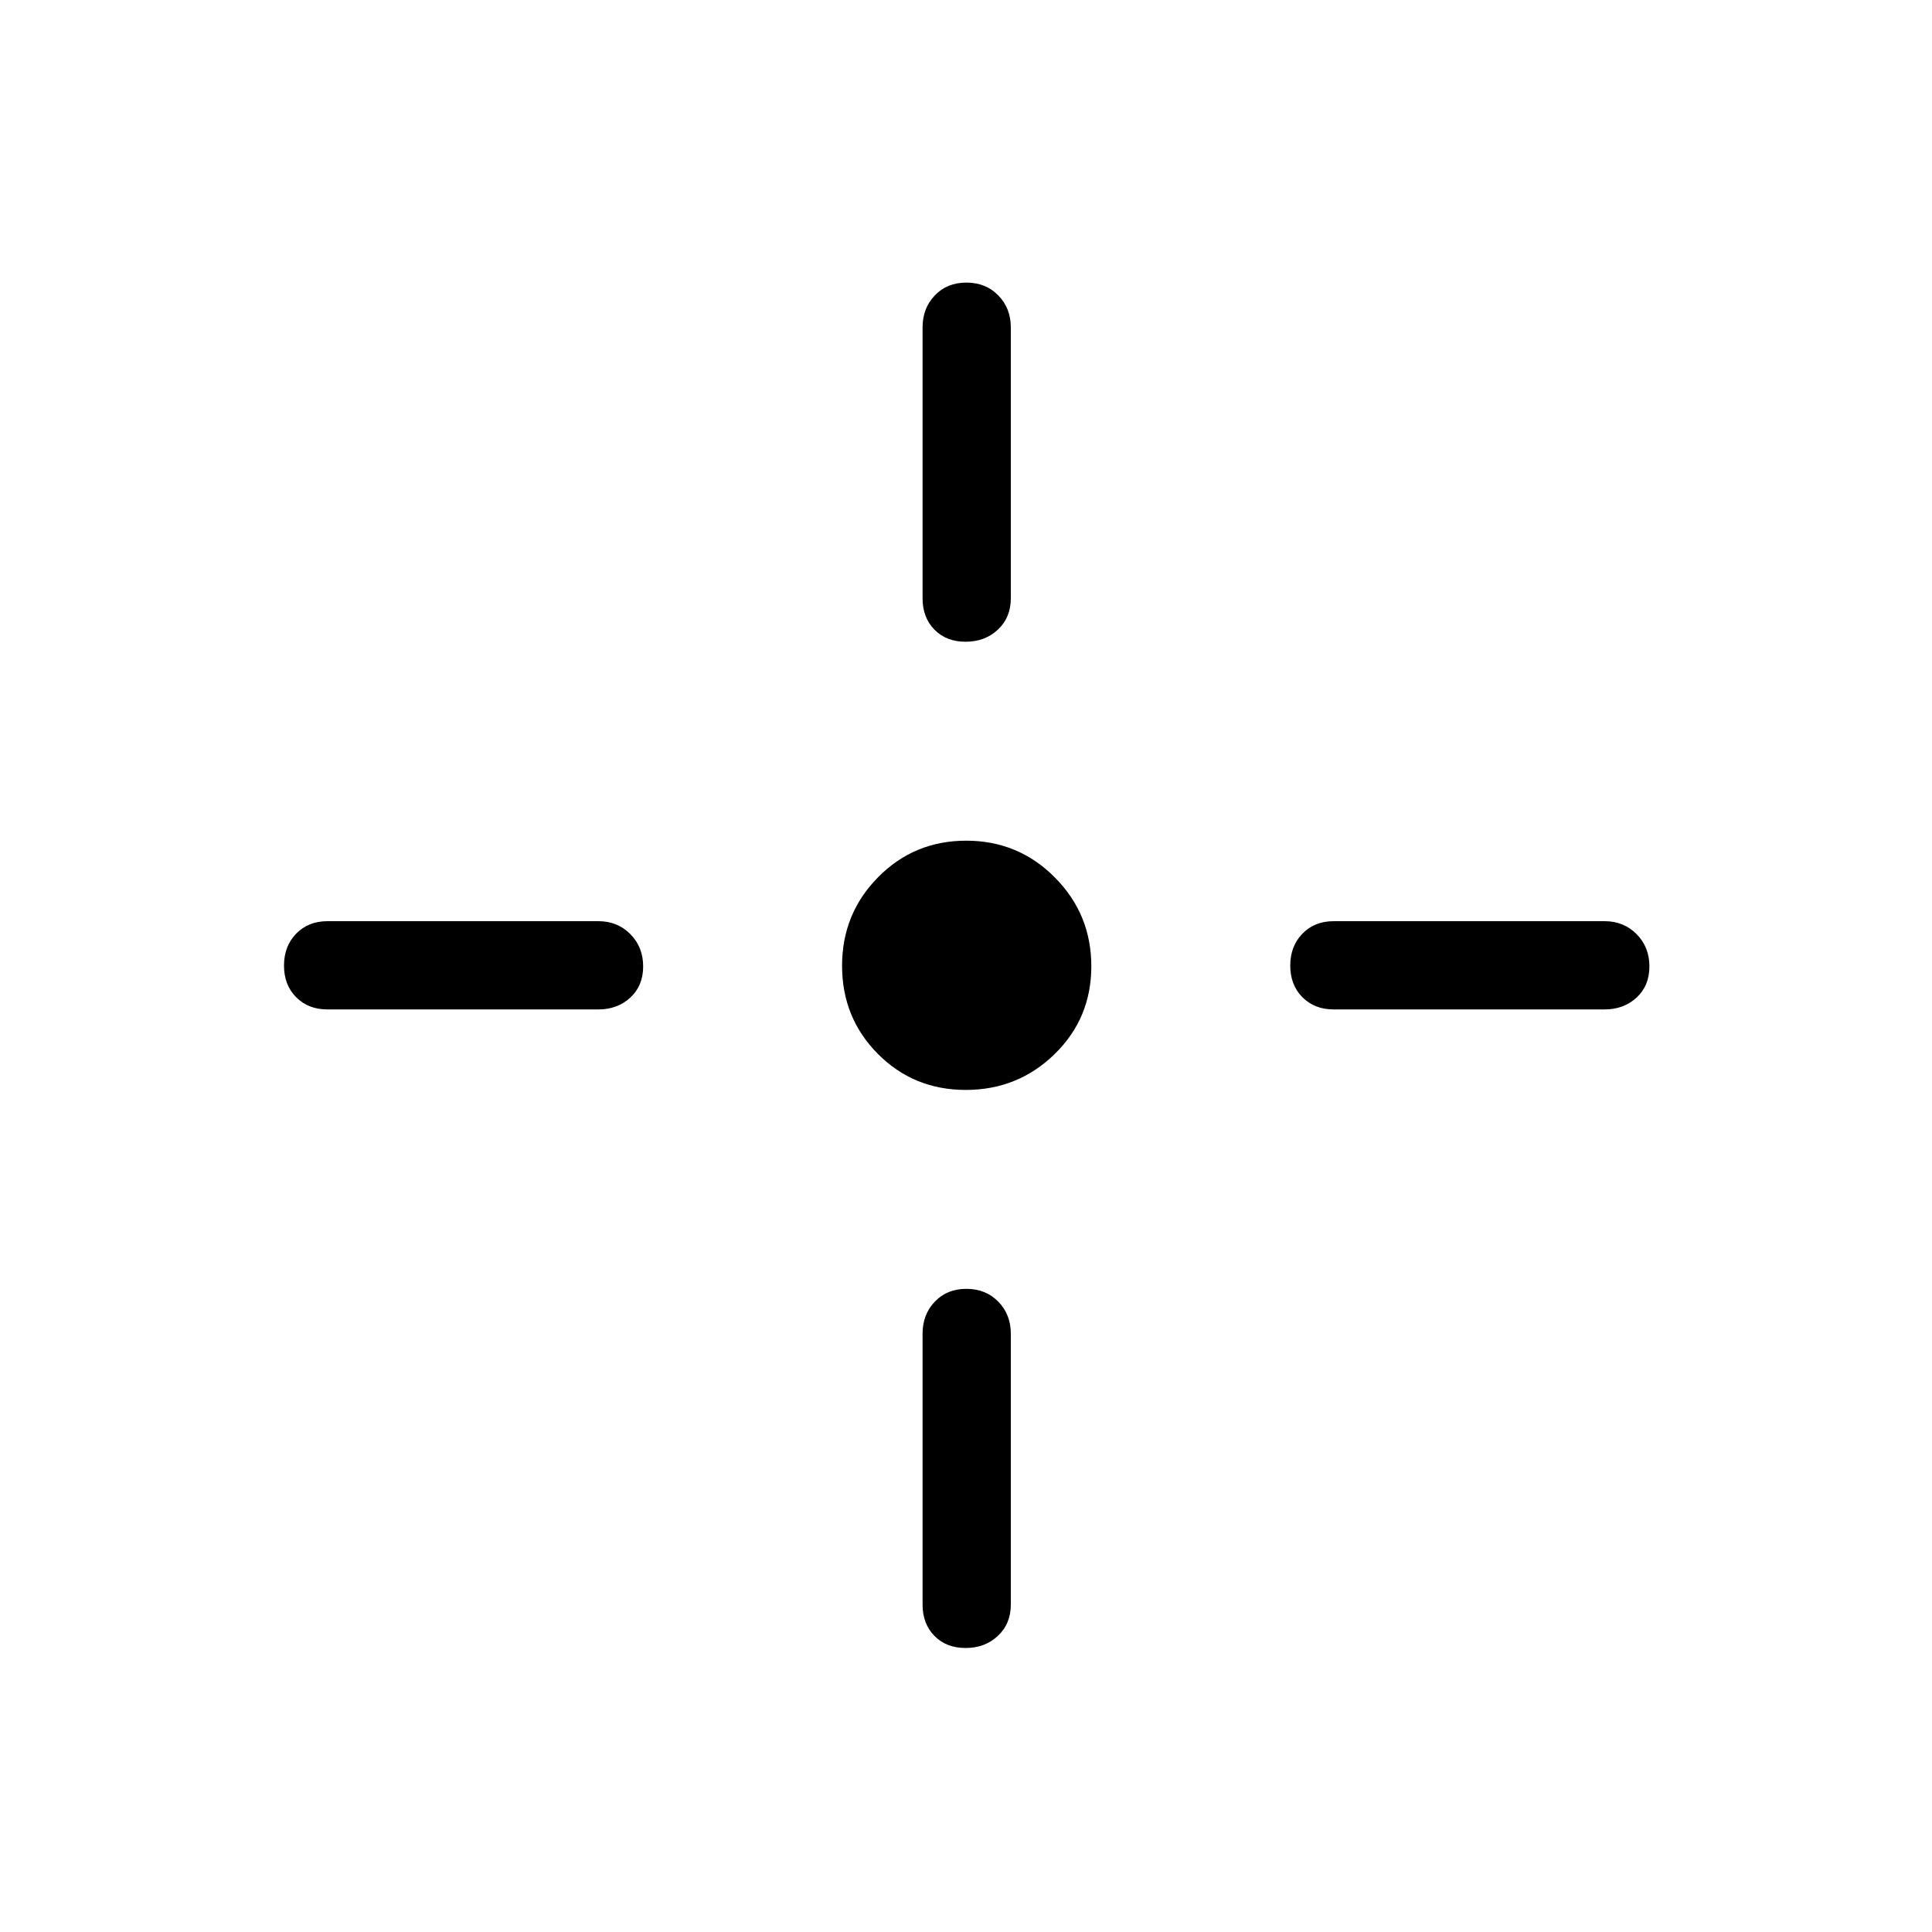 <svg xmlns="http://www.w3.org/2000/svg" height="48" viewBox="0 -960 960 960" width="48"><path d="M479.88-418.42q-25.88 0-43.67-17.91-17.79-17.91-17.79-43.79t17.91-44.01q17.91-18.14 43.79-18.14t44.01 18.25q18.14 18.26 18.14 44.14t-18.25 43.67q-18.26 17.79-44.14 17.79Zm-21.46-244.27v-134.62q0-9.53 6.08-15.9 6.08-6.37 15.7-6.37 9.61 0 15.84 6.37t6.23 15.9v134.62q0 9.53-6.43 15.55-6.42 6.02-16.04 6.02-9.61 0-15.49-6.02-5.89-6.02-5.89-15.55Zm0 500v-134.62q0-9.53 6.08-15.9 6.08-6.37 15.7-6.37 9.61 0 15.84 6.37t6.23 15.9v134.62q0 9.53-6.43 15.55-6.42 6.02-16.04 6.02-9.61 0-15.49-6.02-5.89-6.02-5.89-15.55Zm204.27-339.58h134.62q9.53 0 15.9 6.43 6.37 6.42 6.37 16.04 0 9.61-6.37 15.49-6.37 5.89-15.9 5.89H662.69q-9.53 0-15.55-6.08-6.02-6.08-6.02-15.7 0-9.61 6.02-15.84t15.55-6.23Zm-500 0h134.62q9.53 0 15.9 6.43 6.37 6.42 6.37 16.04 0 9.61-6.37 15.49-6.37 5.89-15.9 5.89H162.69q-9.53 0-15.55-6.08-6.02-6.08-6.02-15.7 0-9.61 6.02-15.84t15.55-6.23Z"/></svg>